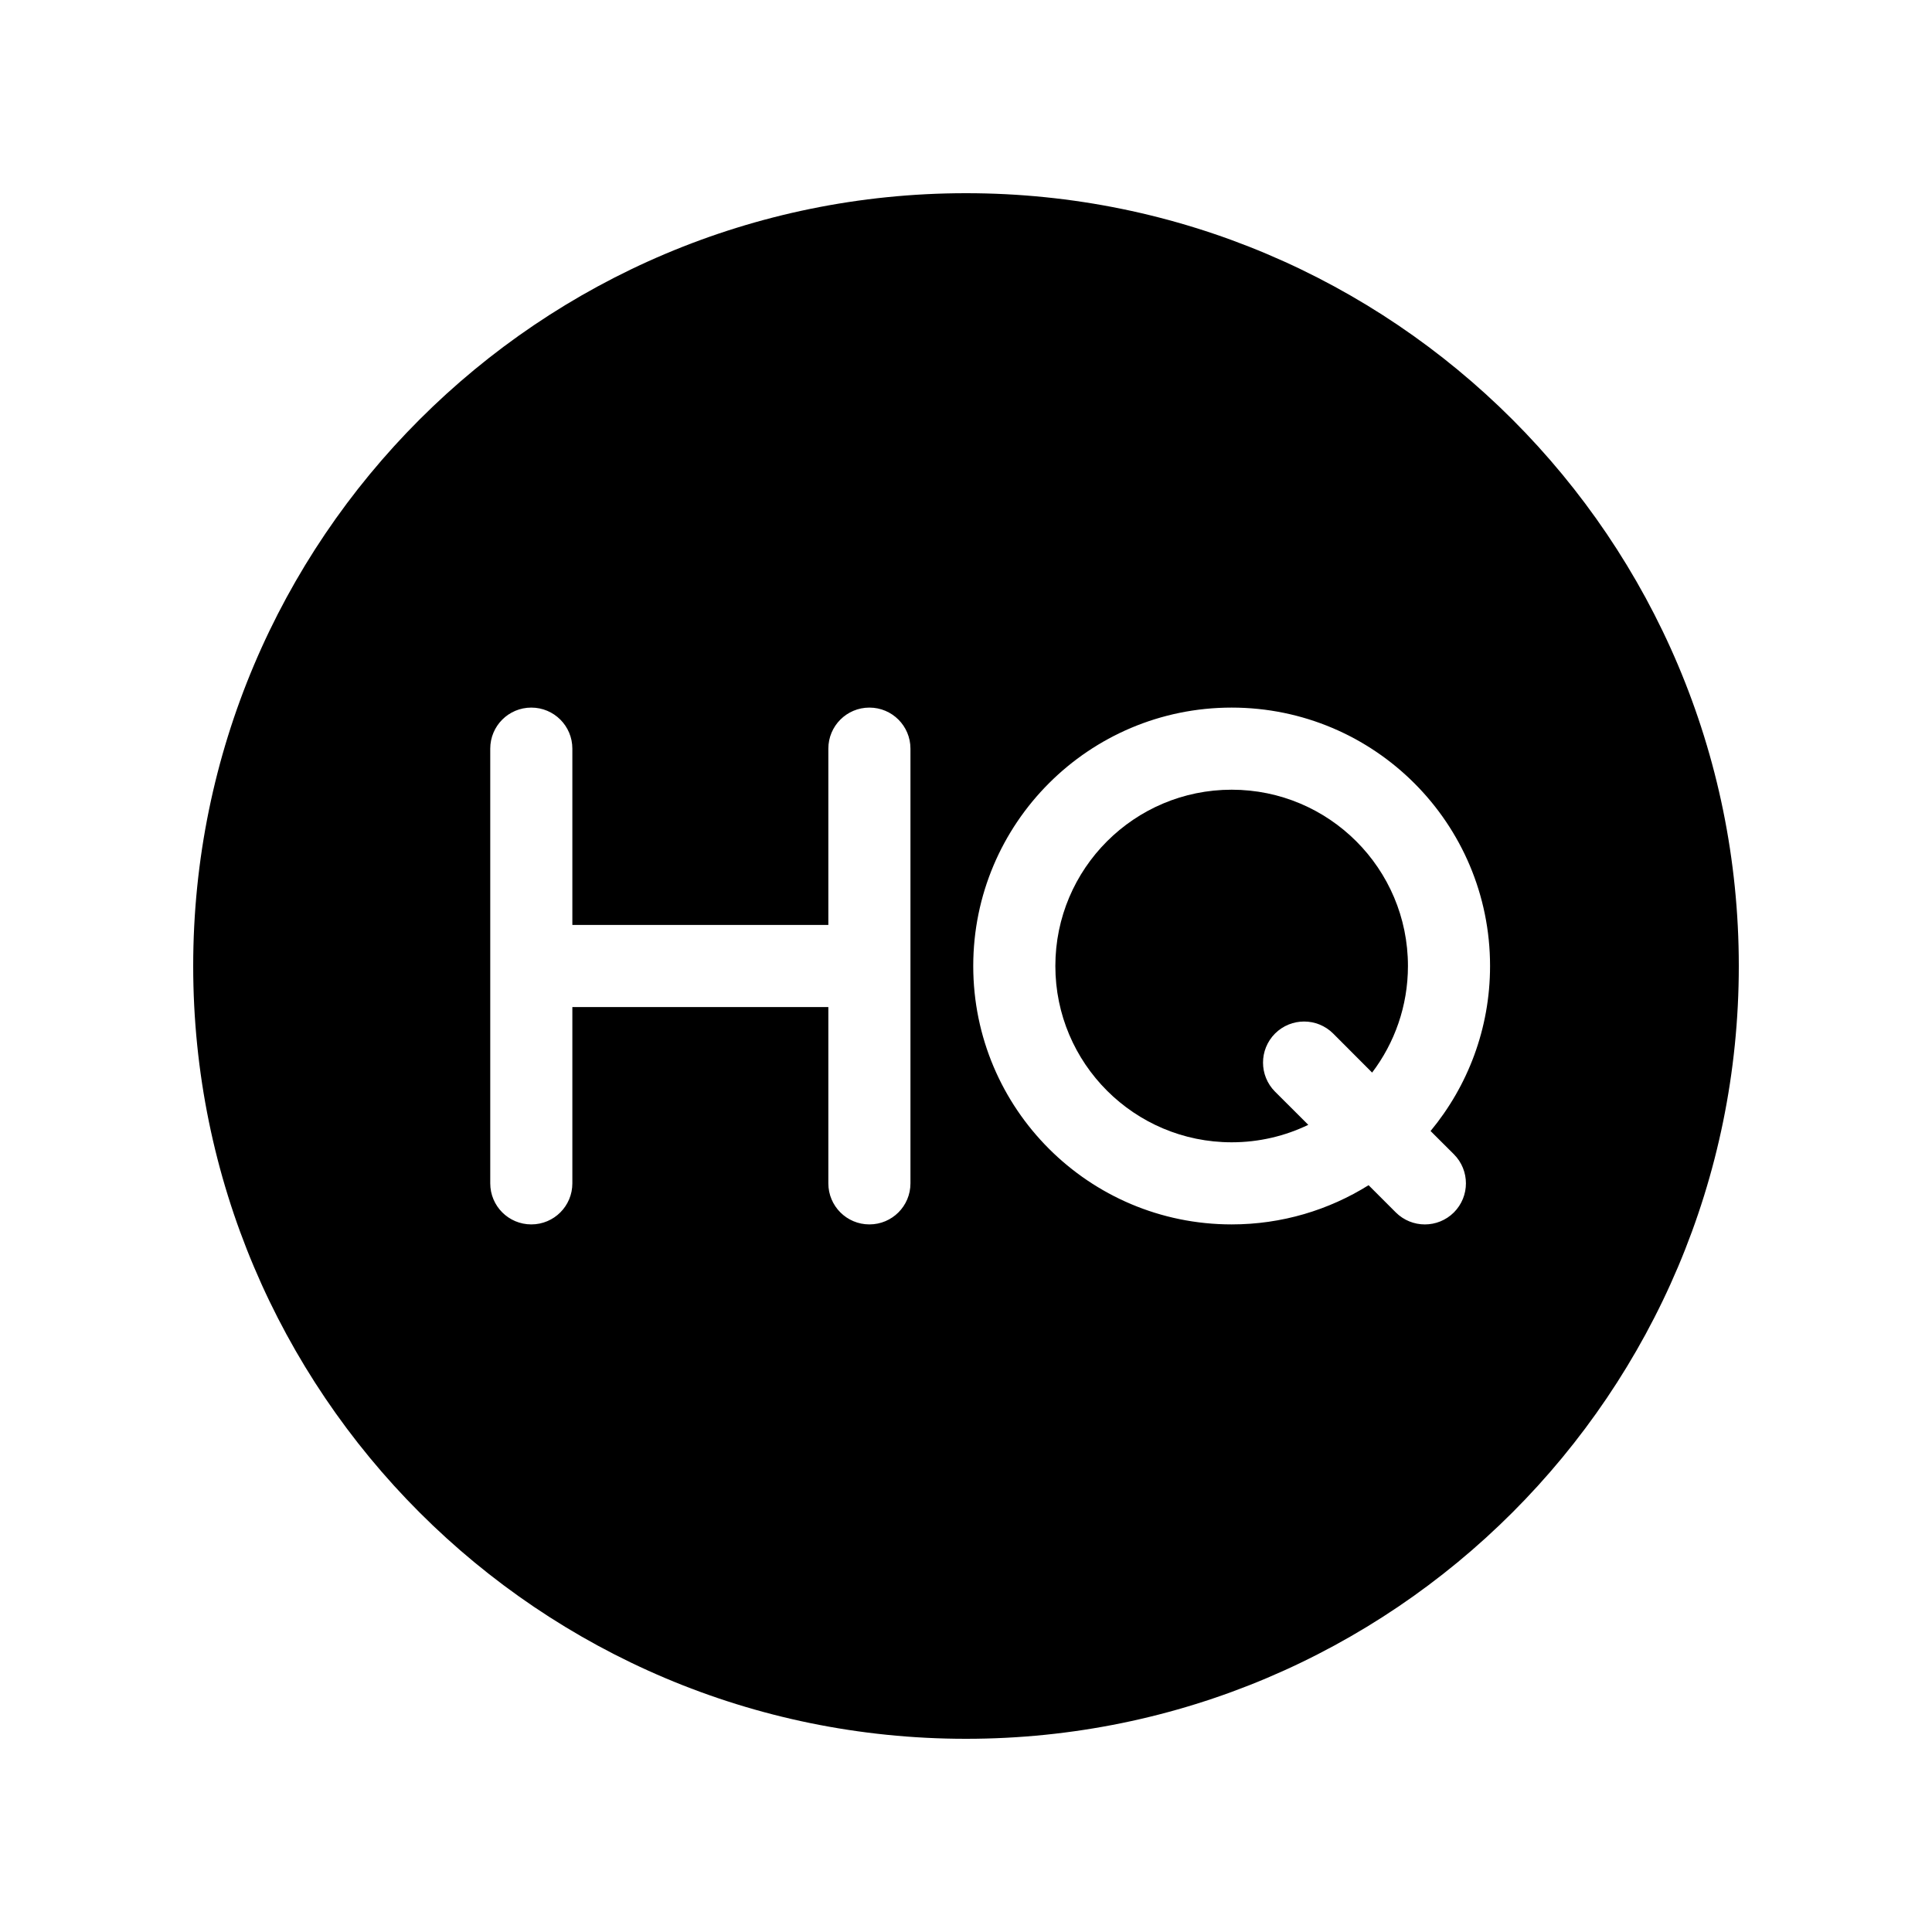 <svg width="24" height="24" viewBox="0 0 24 24" fill="none" xmlns="http://www.w3.org/2000/svg">
<path d="M13.11 12C13.11 10.79 14.091 9.81 15.3 9.81C16.509 9.81 17.49 10.79 17.49 12C17.49 12.497 17.324 12.956 17.045 13.324L16.561 12.839C16.361 12.64 16.039 12.64 15.839 12.839C15.64 13.039 15.64 13.361 15.839 13.561L16.252 13.973C15.964 14.112 15.641 14.19 15.3 14.19C14.091 14.19 13.11 13.21 13.11 12Z" fill="black"/>
<path fill-rule="evenodd" clip-rule="evenodd" d="M12 21.6C17.302 21.6 21.6 17.302 21.6 12C21.6 6.698 17.302 2.4 12 2.4C6.698 2.4 2.4 6.698 2.4 12C2.4 17.302 6.698 21.6 12 21.6ZM6.6 8.79C6.882 8.79 7.11 9.018 7.11 9.3V11.49H10.29V9.3C10.29 9.018 10.518 8.79 10.8 8.79C11.082 8.79 11.31 9.018 11.31 9.3V14.7C11.31 14.982 11.082 15.21 10.8 15.21C10.518 15.21 10.29 14.982 10.29 14.7V12.51H7.11V14.7C7.11 14.982 6.882 15.21 6.6 15.21C6.318 15.21 6.09 14.982 6.09 14.7V9.3C6.09 9.018 6.318 8.79 6.6 8.79ZM17.001 14.723C16.508 15.031 15.925 15.21 15.3 15.21C13.527 15.21 12.09 13.773 12.09 12C12.09 10.227 13.527 8.79 15.3 8.79C17.073 8.79 18.51 10.227 18.51 12C18.51 12.779 18.232 13.493 17.771 14.05L18.061 14.339C18.26 14.539 18.26 14.861 18.061 15.061C17.861 15.26 17.539 15.26 17.339 15.061L17.001 14.723Z" fill="black"/>
</svg>
